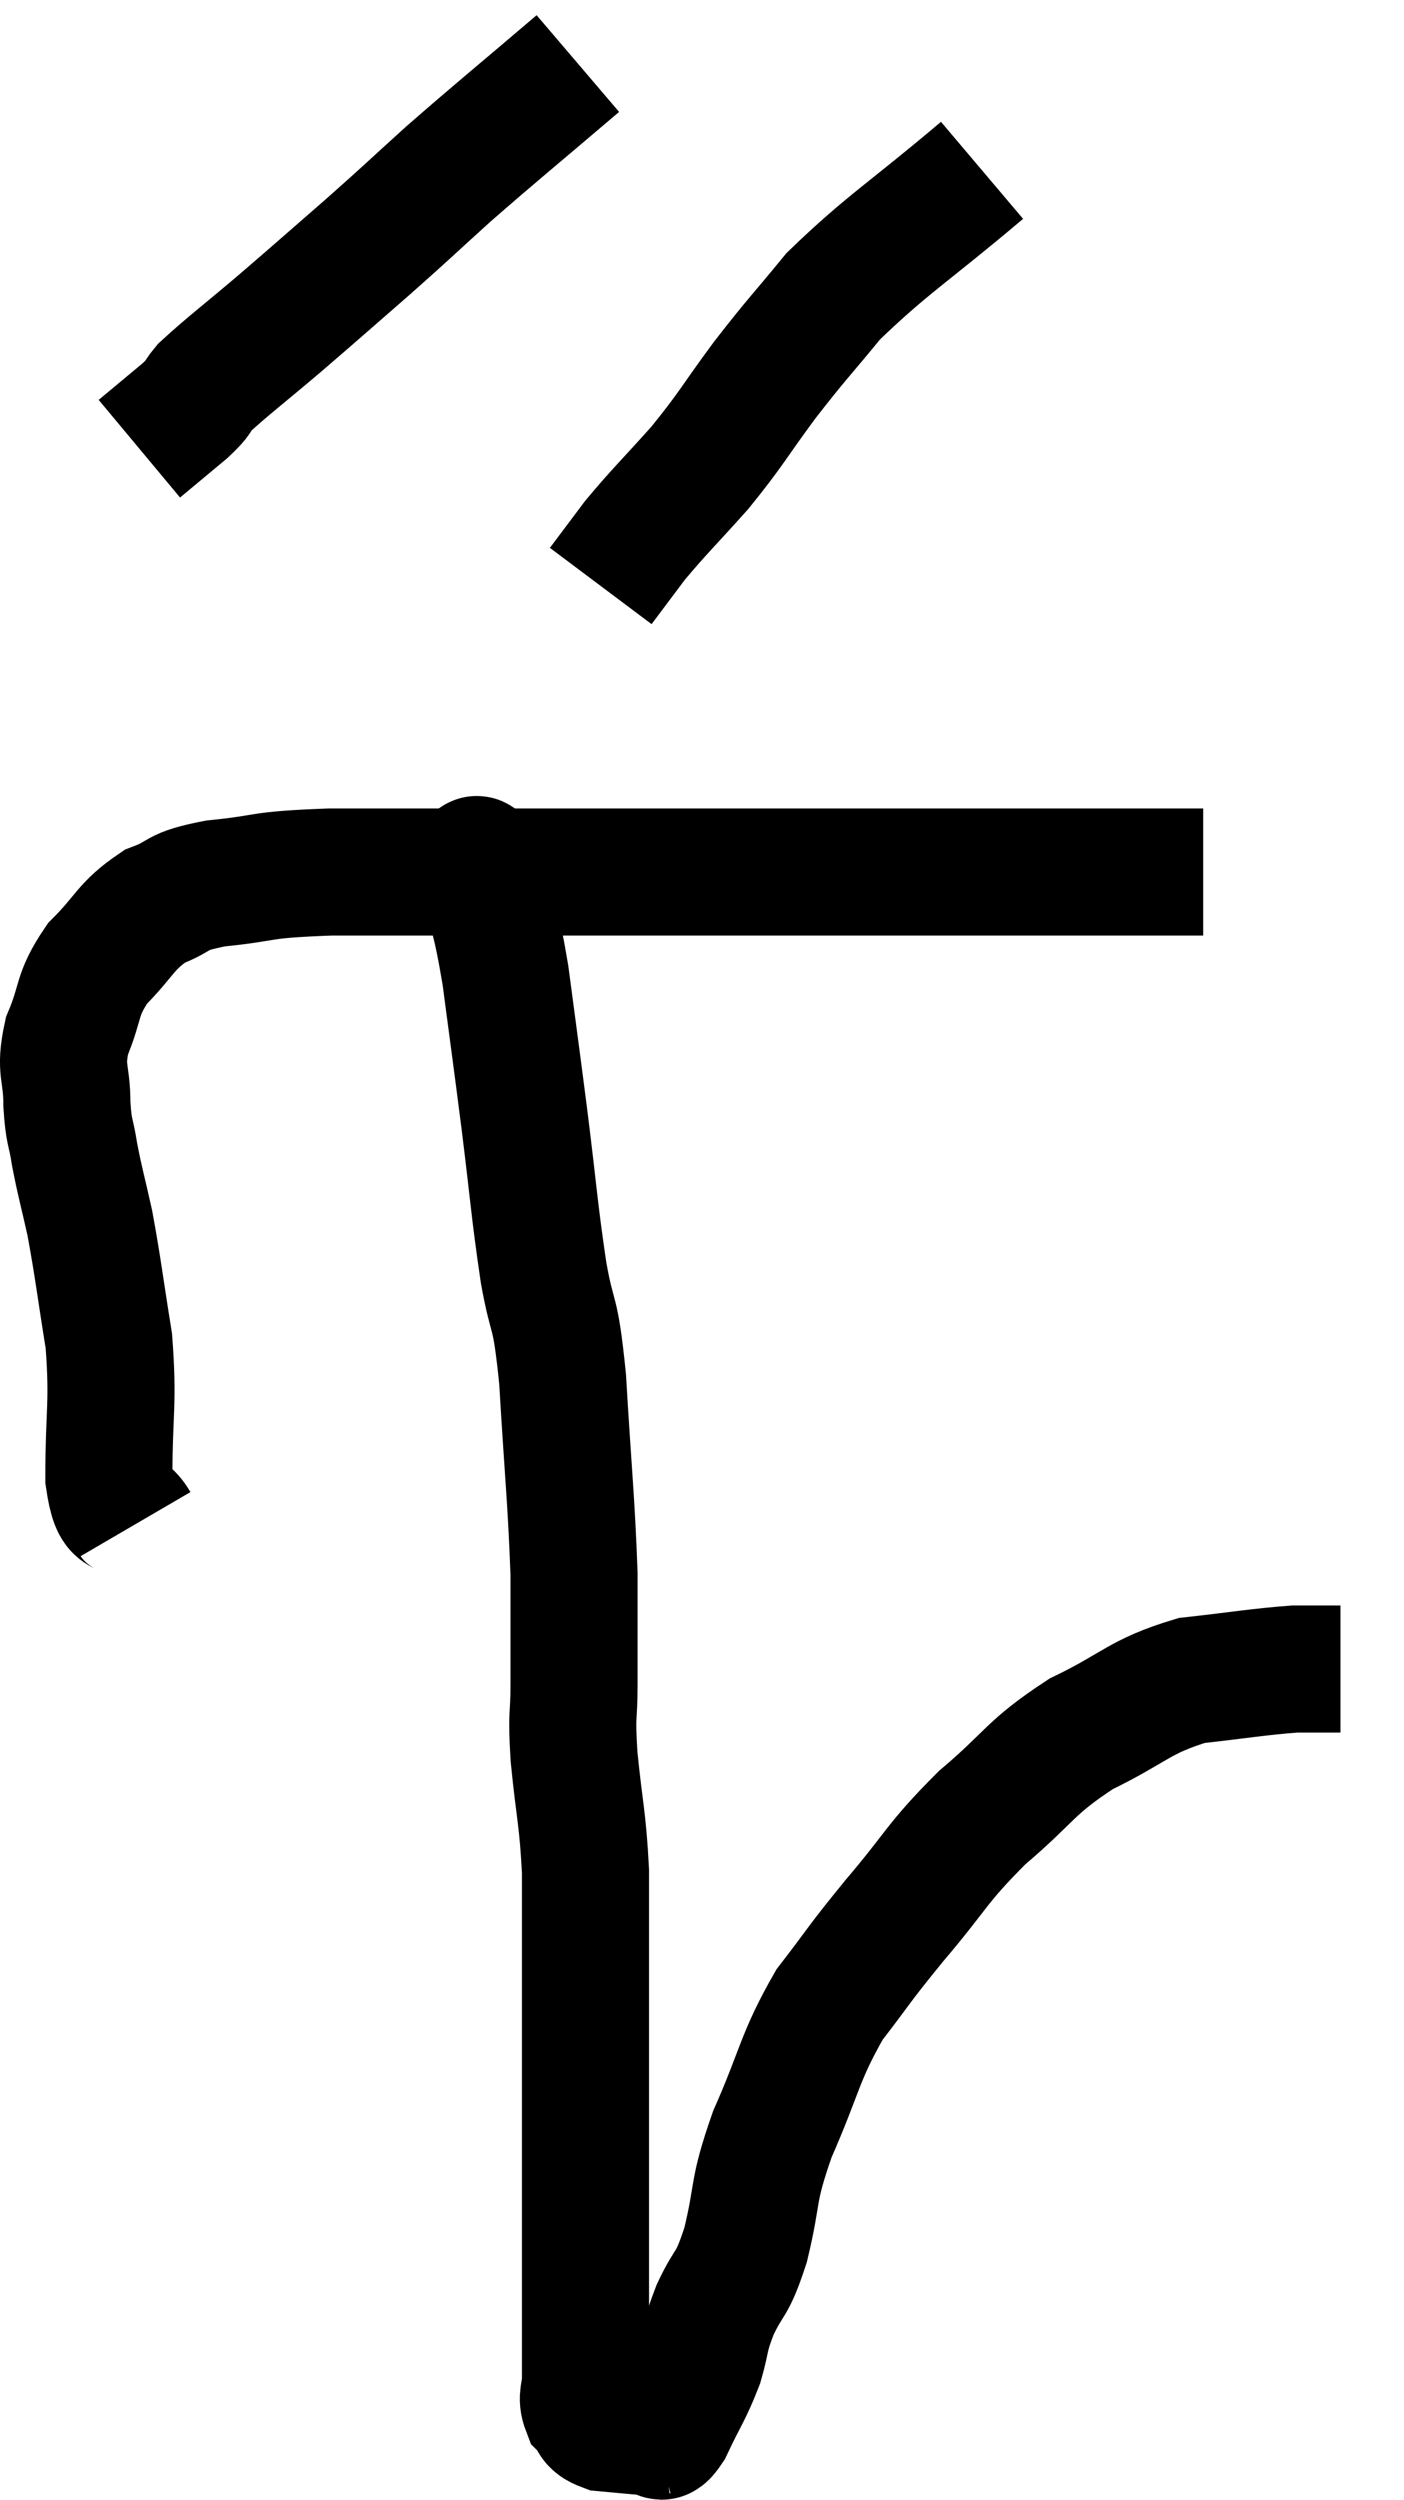 <svg xmlns="http://www.w3.org/2000/svg" viewBox="12.147 6.02 22.093 39.33" width="22.093" height="39.33"><path d="M 14.28 30 C 14.07 29.64, 13.965 30, 13.86 29.28 C 13.86 28.2, 13.935 28.125, 13.86 27.12 C 13.71 26.19, 13.695 25.995, 13.56 25.26 C 13.44 24.72, 13.41 24.645, 13.32 24.18 C 13.26 23.79, 13.23 23.865, 13.2 23.4 C 13.2 22.86, 13.08 22.875, 13.2 22.32 C 13.44 21.75, 13.335 21.69, 13.68 21.18 C 14.13 20.73, 14.115 20.595, 14.58 20.28 C 15.06 20.1, 14.85 20.055, 15.54 19.92 C 16.44 19.83, 16.14 19.785, 17.34 19.74 C 18.84 19.74, 18.765 19.74, 20.34 19.74 C 21.99 19.74, 22.155 19.74, 23.64 19.74 C 24.96 19.74, 25.065 19.74, 26.28 19.74 C 27.39 19.74, 27.645 19.74, 28.5 19.74 C 29.1 19.74, 29.37 19.74, 29.7 19.74 C 29.76 19.74, 29.67 19.74, 29.82 19.74 C 30.06 19.74, 30.06 19.74, 30.3 19.74 C 30.54 19.74, 30.585 19.74, 30.78 19.74 C 30.93 19.74, 31.005 19.74, 31.08 19.74 C 31.08 19.74, 31.08 19.74, 31.08 19.74 L 31.08 19.74" fill="none" stroke="black" stroke-width="2"></path><path d="M 21.24 7.02 C 20.22 7.89, 20.025 8.04, 19.2 8.76 C 18.57 9.33, 18.6 9.315, 17.94 9.9 C 17.25 10.5, 17.205 10.545, 16.56 11.1 C 15.96 11.61, 15.735 11.775, 15.36 12.12 C 15.21 12.3, 15.315 12.24, 15.06 12.48 C 14.7 12.78, 14.52 12.93, 14.34 13.08 L 14.34 13.08" fill="none" stroke="black" stroke-width="2"></path><path d="M 27.6 8.7 C 26.43 9.69, 26.115 9.855, 25.26 10.68 C 24.72 11.34, 24.705 11.325, 24.18 12 C 23.67 12.69, 23.67 12.75, 23.16 13.38 C 22.65 13.95, 22.53 14.055, 22.14 14.52 L 21.6 15.24" fill="none" stroke="black" stroke-width="2"></path><path d="M 19.62 19.74 C 19.62 19.74, 19.635 19.755, 19.62 19.74 C 19.59 19.71, 19.53 19.68, 19.56 19.68 C 19.65 19.71, 19.605 19.32, 19.74 19.74 C 19.92 20.55, 19.935 20.385, 20.1 21.36 C 20.25 22.5, 20.25 22.47, 20.4 23.64 C 20.55 24.84, 20.55 25.02, 20.7 26.04 C 20.85 26.88, 20.88 26.535, 21 27.72 C 21.09 29.25, 21.135 29.58, 21.18 30.78 C 21.18 31.65, 21.18 31.8, 21.18 32.52 C 21.18 33.09, 21.135 32.925, 21.18 33.66 C 21.27 34.56, 21.315 34.605, 21.36 35.46 C 21.36 36.27, 21.36 36.285, 21.36 37.08 C 21.36 37.86, 21.36 37.785, 21.36 38.64 C 21.36 39.57, 21.36 39.795, 21.36 40.5 C 21.36 40.98, 21.36 40.95, 21.36 41.46 C 21.36 42, 21.36 42.045, 21.36 42.54 C 21.36 42.99, 21.36 43.095, 21.36 43.44 C 21.36 43.68, 21.285 43.725, 21.36 43.92 C 21.51 44.07, 21.42 44.13, 21.66 44.22 C 21.99 44.25, 22.125 44.265, 22.32 44.28 C 22.38 44.28, 22.41 44.28, 22.44 44.28 C 22.44 44.28, 22.38 44.295, 22.44 44.28 C 22.56 44.25, 22.5 44.49, 22.68 44.22 C 22.92 43.71, 22.98 43.665, 23.16 43.2 C 23.28 42.78, 23.22 42.825, 23.4 42.36 C 23.64 41.85, 23.655 42.03, 23.88 41.34 C 24.09 40.47, 23.97 40.545, 24.3 39.6 C 24.75 38.58, 24.72 38.4, 25.2 37.56 C 25.71 36.9, 25.62 36.975, 26.22 36.24 C 26.91 35.43, 26.865 35.355, 27.6 34.62 C 28.38 33.96, 28.335 33.84, 29.16 33.3 C 30.03 32.88, 30.06 32.715, 30.9 32.46 C 31.71 32.37, 31.935 32.325, 32.52 32.28 C 32.88 32.28, 33.06 32.28, 33.24 32.28 C 33.24 32.28, 33.24 32.28, 33.24 32.28 L 33.24 32.28" fill="none" stroke="black" stroke-width="2"></path></svg>